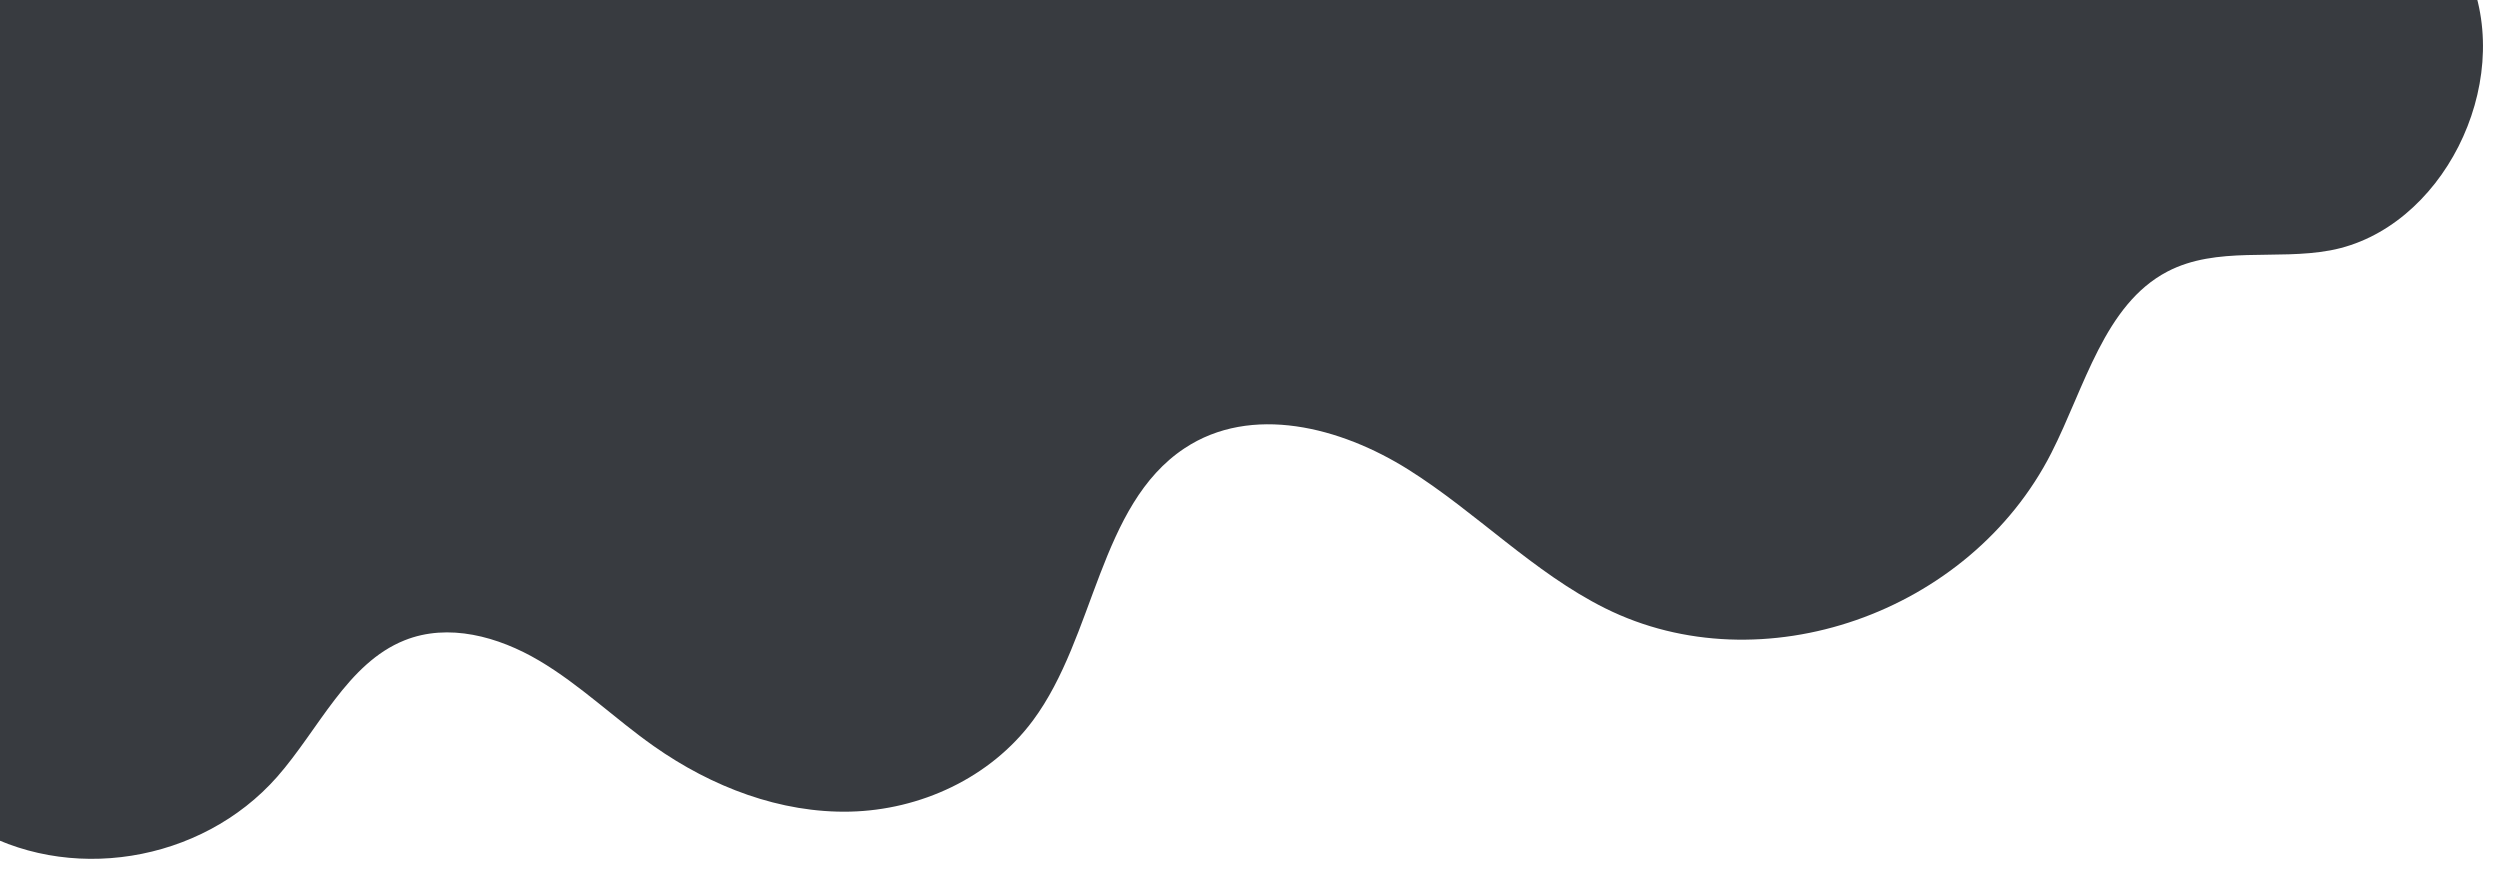 <svg width="588" height="206" viewBox="0 0 588 206" fill="none" xmlns="http://www.w3.org/2000/svg">
<g filter="url(#filter0_d)">
<path d="M-4.836 -4.28L580.627 -9.52C581.2 -8.279 580.288 -10.909 580.818 -9.648C591.425 16.099 574.242 50.014 548.084 54.889C535.312 57.263 521.396 53.798 509.77 59.872C494.941 67.634 490.337 87.093 482.488 102.511C463.246 140.34 414.282 157.383 377.517 139.057C360.736 130.695 347.201 116.475 331.248 106.446C315.294 96.417 294.313 91.007 278.593 101.442C258.481 114.786 257.612 145.664 242.973 165.423C232.875 179.045 216.349 186.508 199.971 186.893C183.593 187.278 167.449 181.119 153.808 171.518C144.622 165.06 136.433 157.062 126.801 151.374C117.17 145.686 105.438 142.478 95.149 146.605C81.678 151.994 74.995 167.54 65.194 178.703C47.31 199.017 15.785 204.043 -7 190.186L-4.836 -4.28Z" fill="#383B40"/>
</g>
<defs>
<filter id="filter0_d" x="-11" y="-10" width="599" height="216" filterUnits="userSpaceOnUse" color-interpolation-filters="sRGB">
<feFlood flood-opacity="0" result="BackgroundImageFix"/>
<feColorMatrix in="SourceAlpha" type="matrix" values="0 0 0 0 0 0 0 0 0 0 0 0 0 0 0 0 0 0 127 0"/>
<feOffset dy="4"/>
<feGaussianBlur stdDeviation="2"/>
<feColorMatrix type="matrix" values="0 0 0 0 0 0 0 0 0 0 0 0 0 0 0 0 0 0 0.25 0"/>
<feBlend mode="normal" in2="BackgroundImageFix" result="effect1_dropShadow"/>
<feBlend mode="normal" in="SourceGraphic" in2="effect1_dropShadow" result="shape"/>
</filter>
</defs>
</svg>

